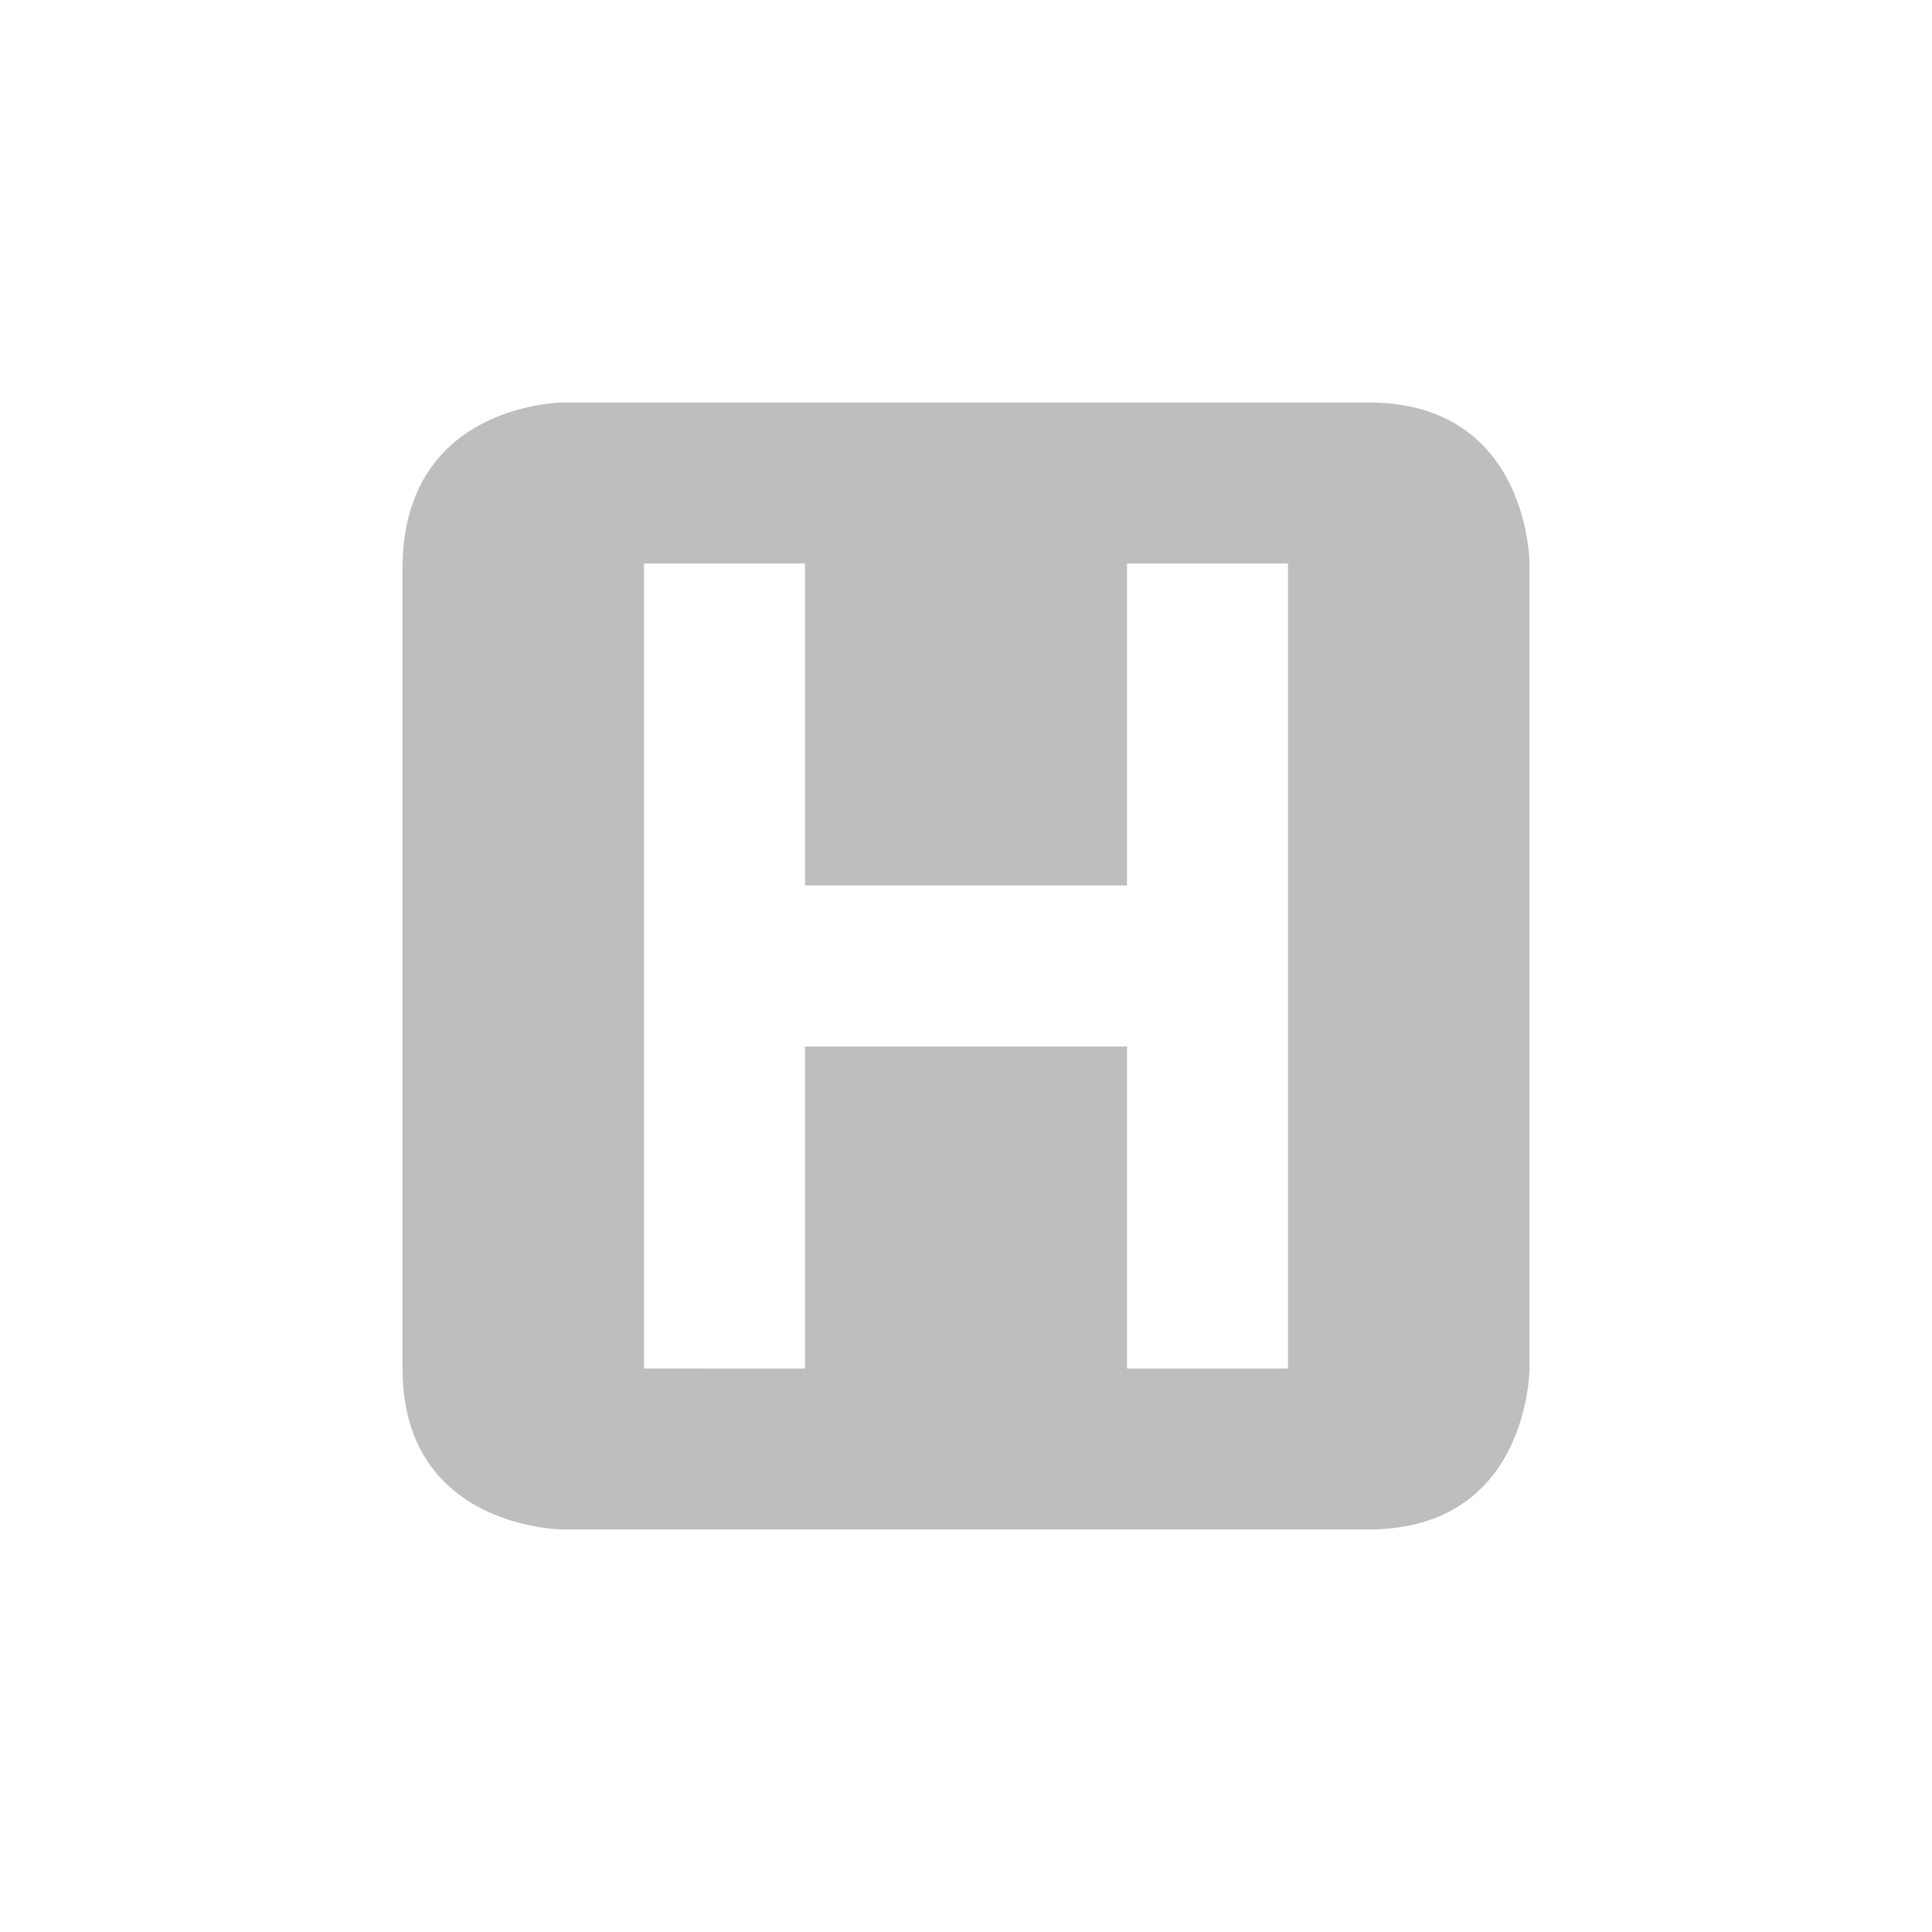 <svg height="24" width="24" xmlns="http://www.w3.org/2000/svg"><path d="M7 5S5 5 5 7.063V17c0 2 2 2 2 2h10c2 0 2-2 2-2V7s0-2-2-2zm3 2v4h4V7h2v10h-2v-4h-4v4H8V7z" color="#bebebe" fill="#bebebe"/></svg>